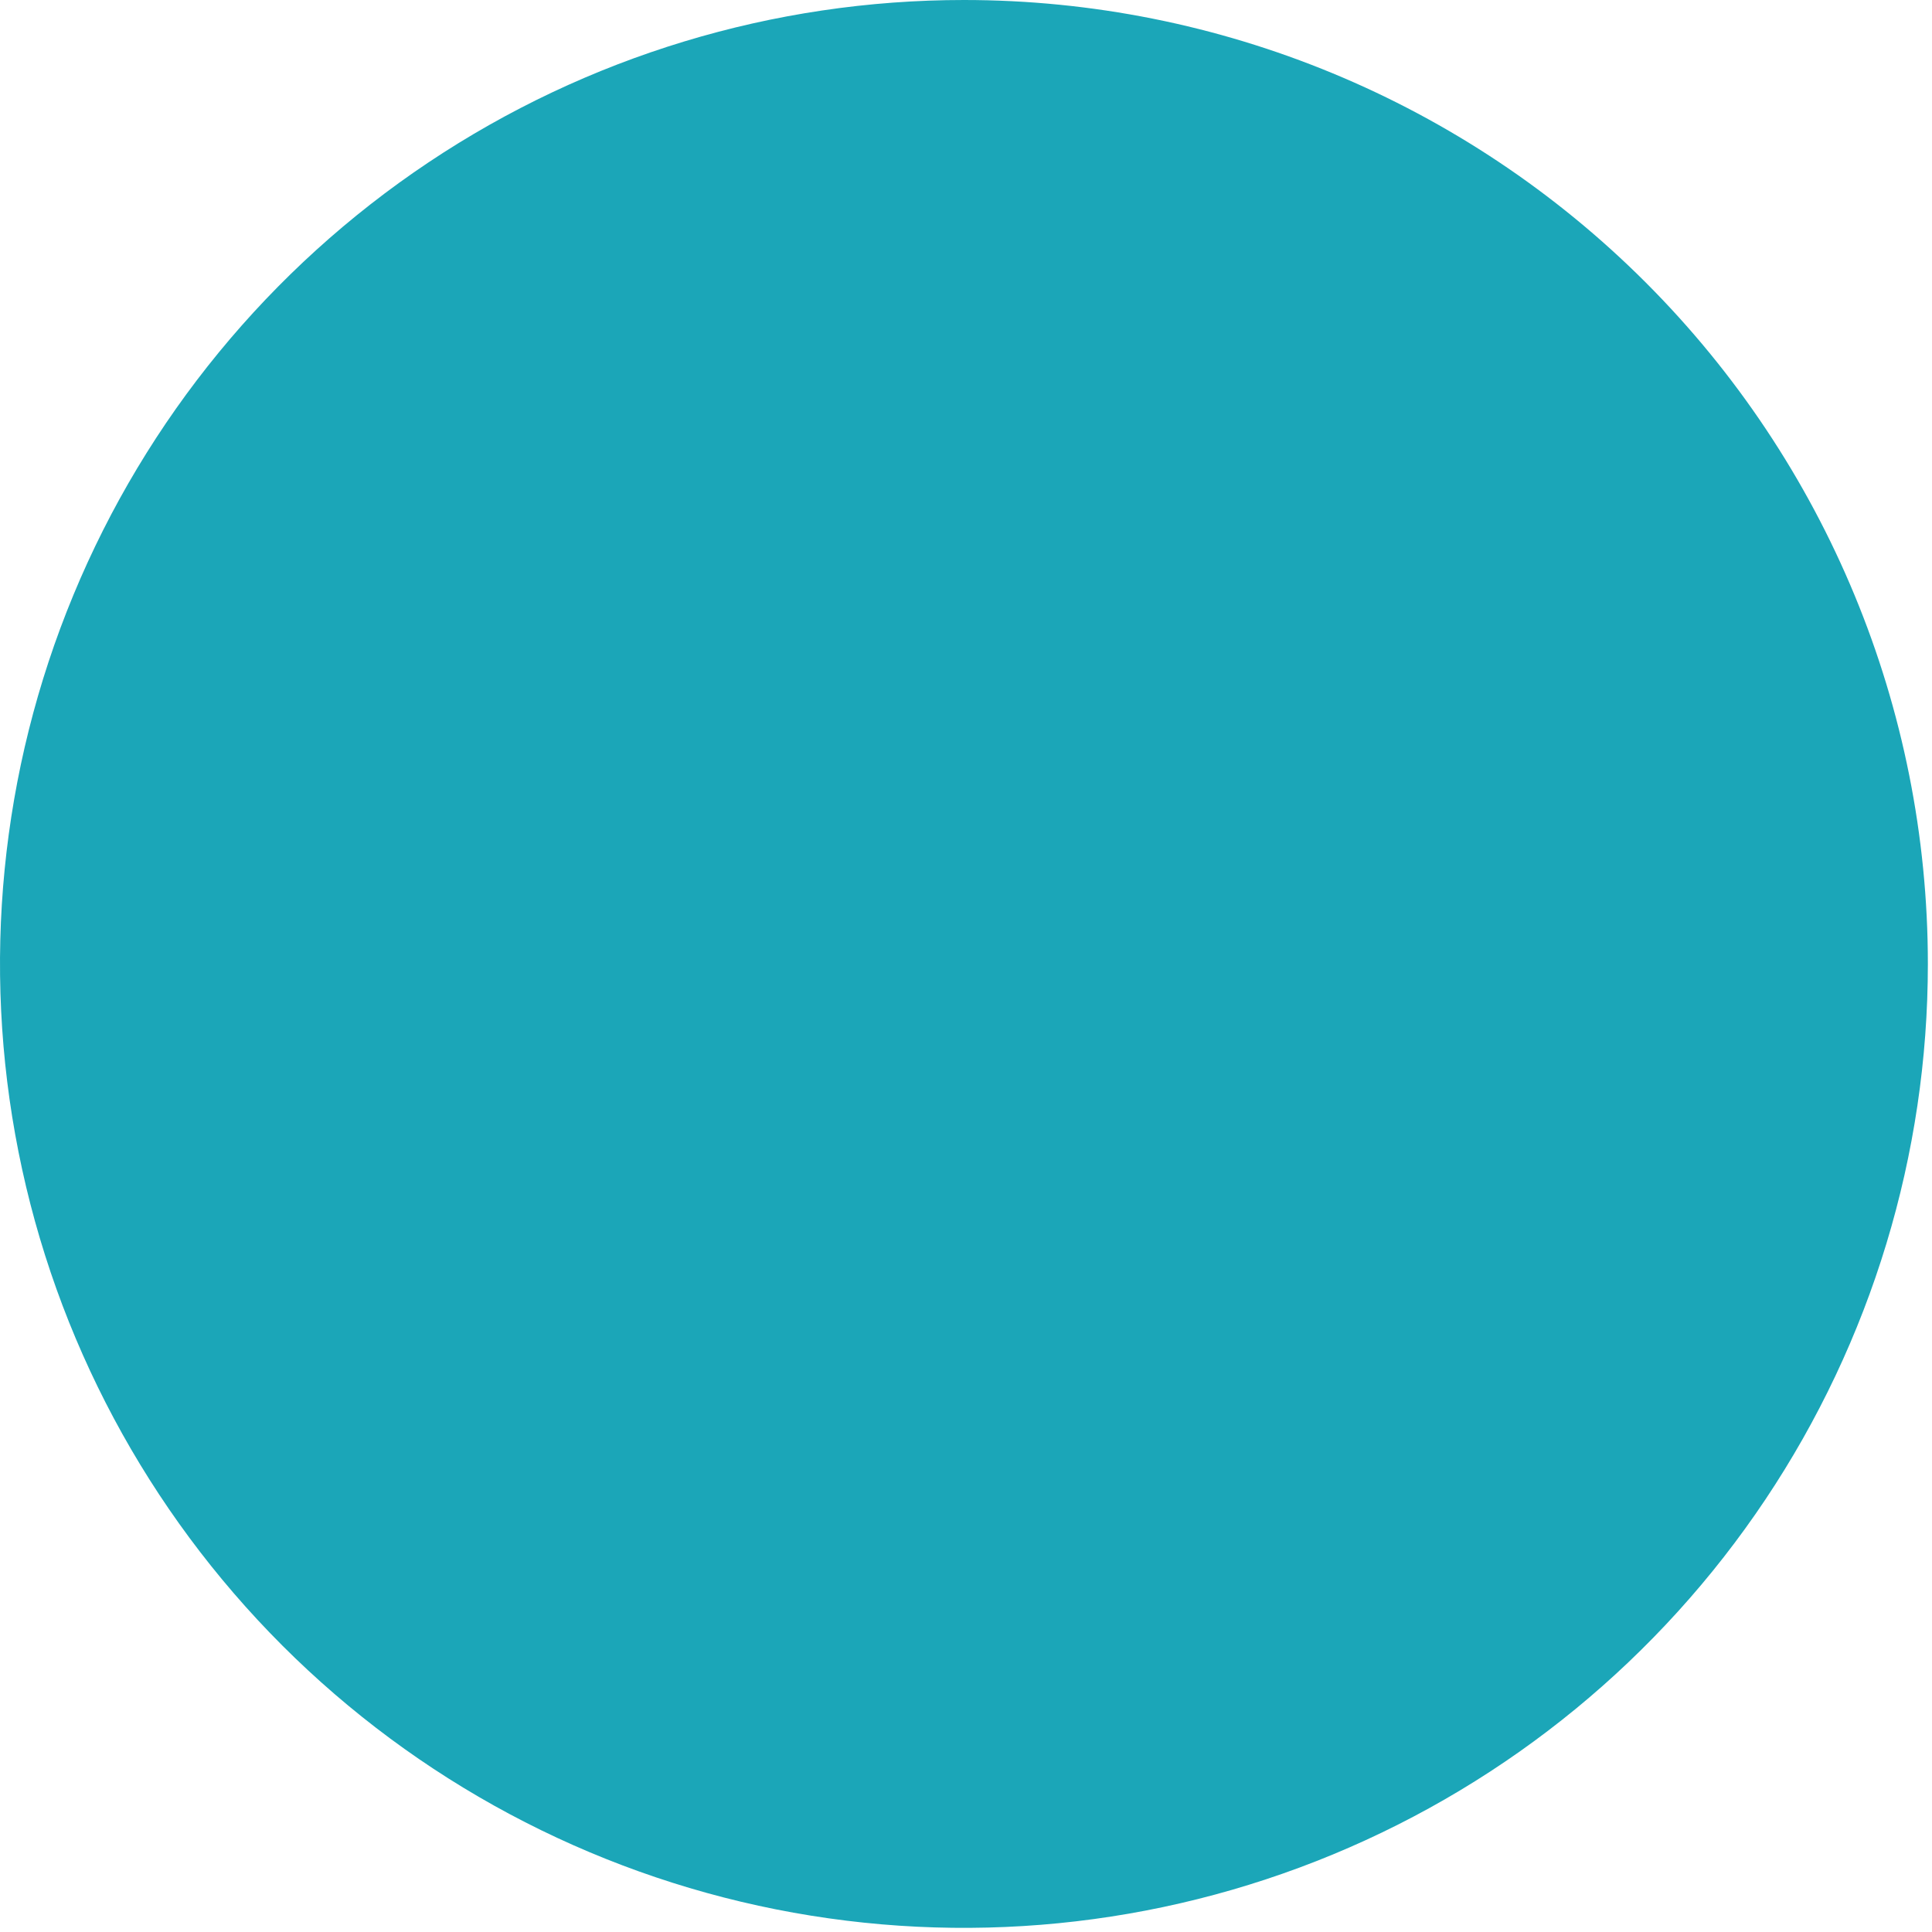<svg width="346" height="346" viewBox="0 0 346 346" fill="none" xmlns="http://www.w3.org/2000/svg">
<path d="M345.26 172.61C345.264 206.754 335.143 240.133 316.176 268.525C297.209 296.916 270.249 319.046 238.704 332.115C207.16 345.183 172.449 348.604 138.96 341.945C105.472 335.285 74.71 318.844 50.566 294.701C26.421 270.558 9.979 239.798 3.317 206.31C-3.344 172.822 0.075 138.11 13.142 106.565C26.209 75.02 48.337 48.058 76.727 29.09C105.118 10.121 138.496 -0.002 172.64 2.89704e-07C218.42 2.12886e-07 262.325 18.185 294.697 50.556C327.07 82.926 345.257 126.83 345.26 172.61Z" fill="#1BA6B8"/>
</svg>
